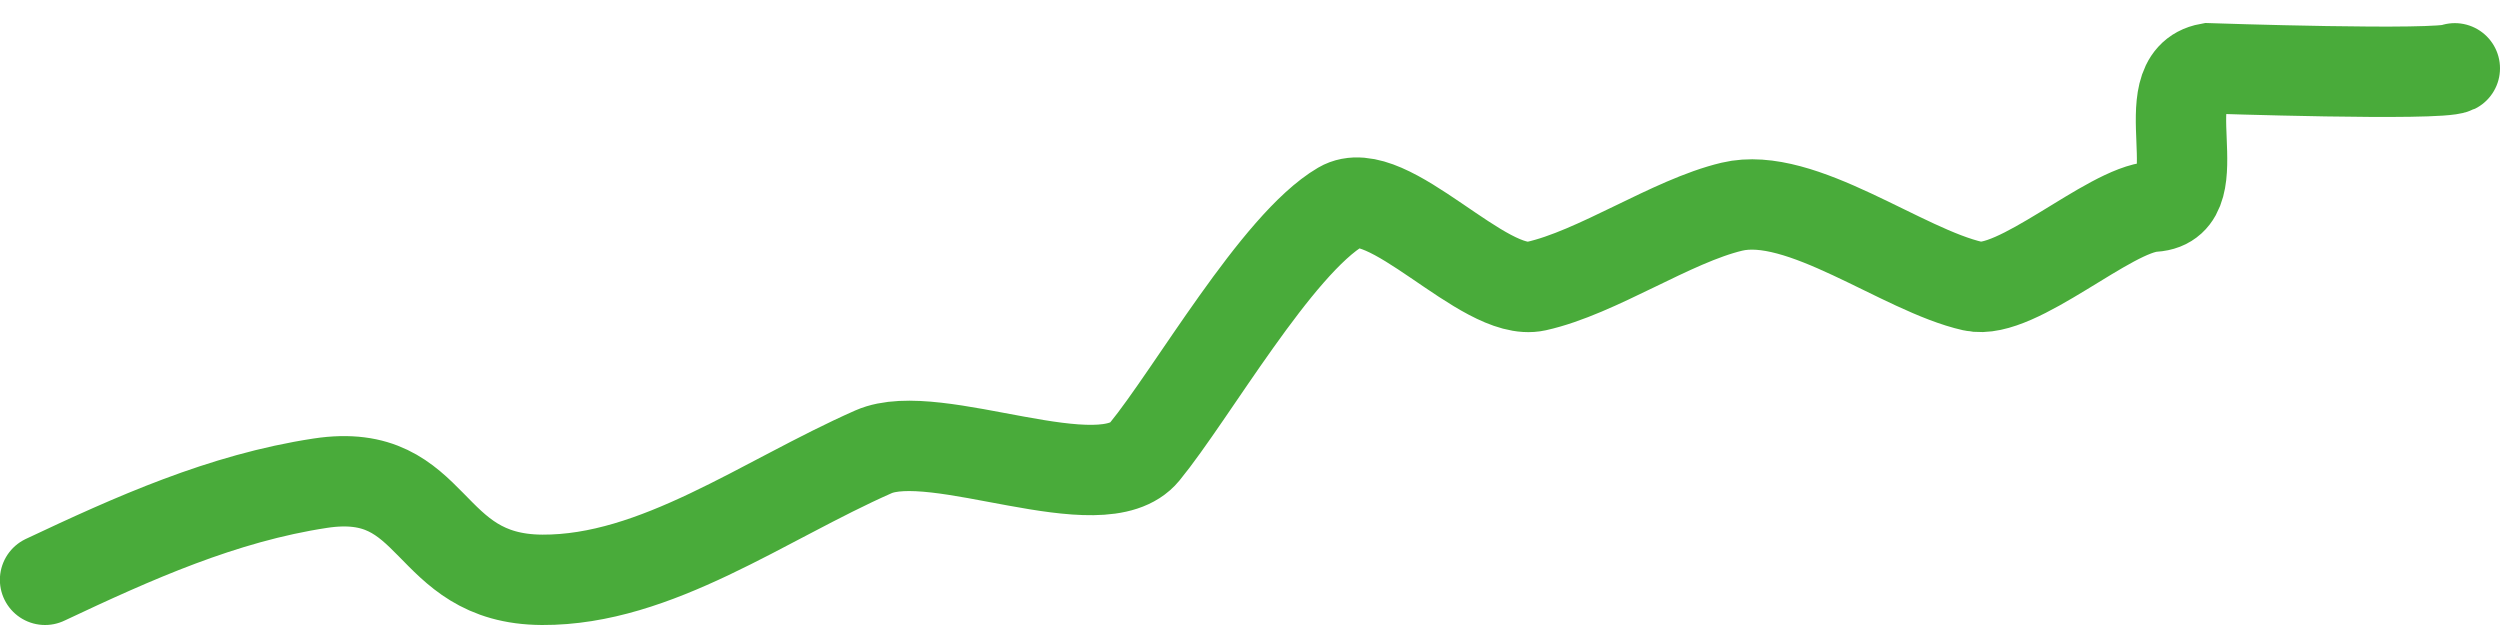 <svg width="83" height="21" viewBox="0 0 83 21" fill="none" xmlns="http://www.w3.org/2000/svg">
<path d="M1.496 19.25C4.439 17.863 7.391 16.535 10.635 16.042C14.548 15.447 14.055 19.231 18 19.25C21.789 19.269 25.35 16.61 29 15C31.067 14.089 36.578 16.736 38 15C39.56 13.096 42.389 8.109 44.518 6.862C46.065 5.957 49.252 9.889 51 9.5C53.023 9.051 55.487 7.341 57.5 6.862C59.798 6.315 63.154 8.972 65.5 9.5C66.951 9.826 70.014 6.956 71.5 6.862C73.523 6.734 71.34 2.632 73.329 2.268C73.329 2.268 80.981 2.527 81.5 2.268" stroke="#49AB3A" stroke-width="3" stroke-linecap="round"/>
</svg>

